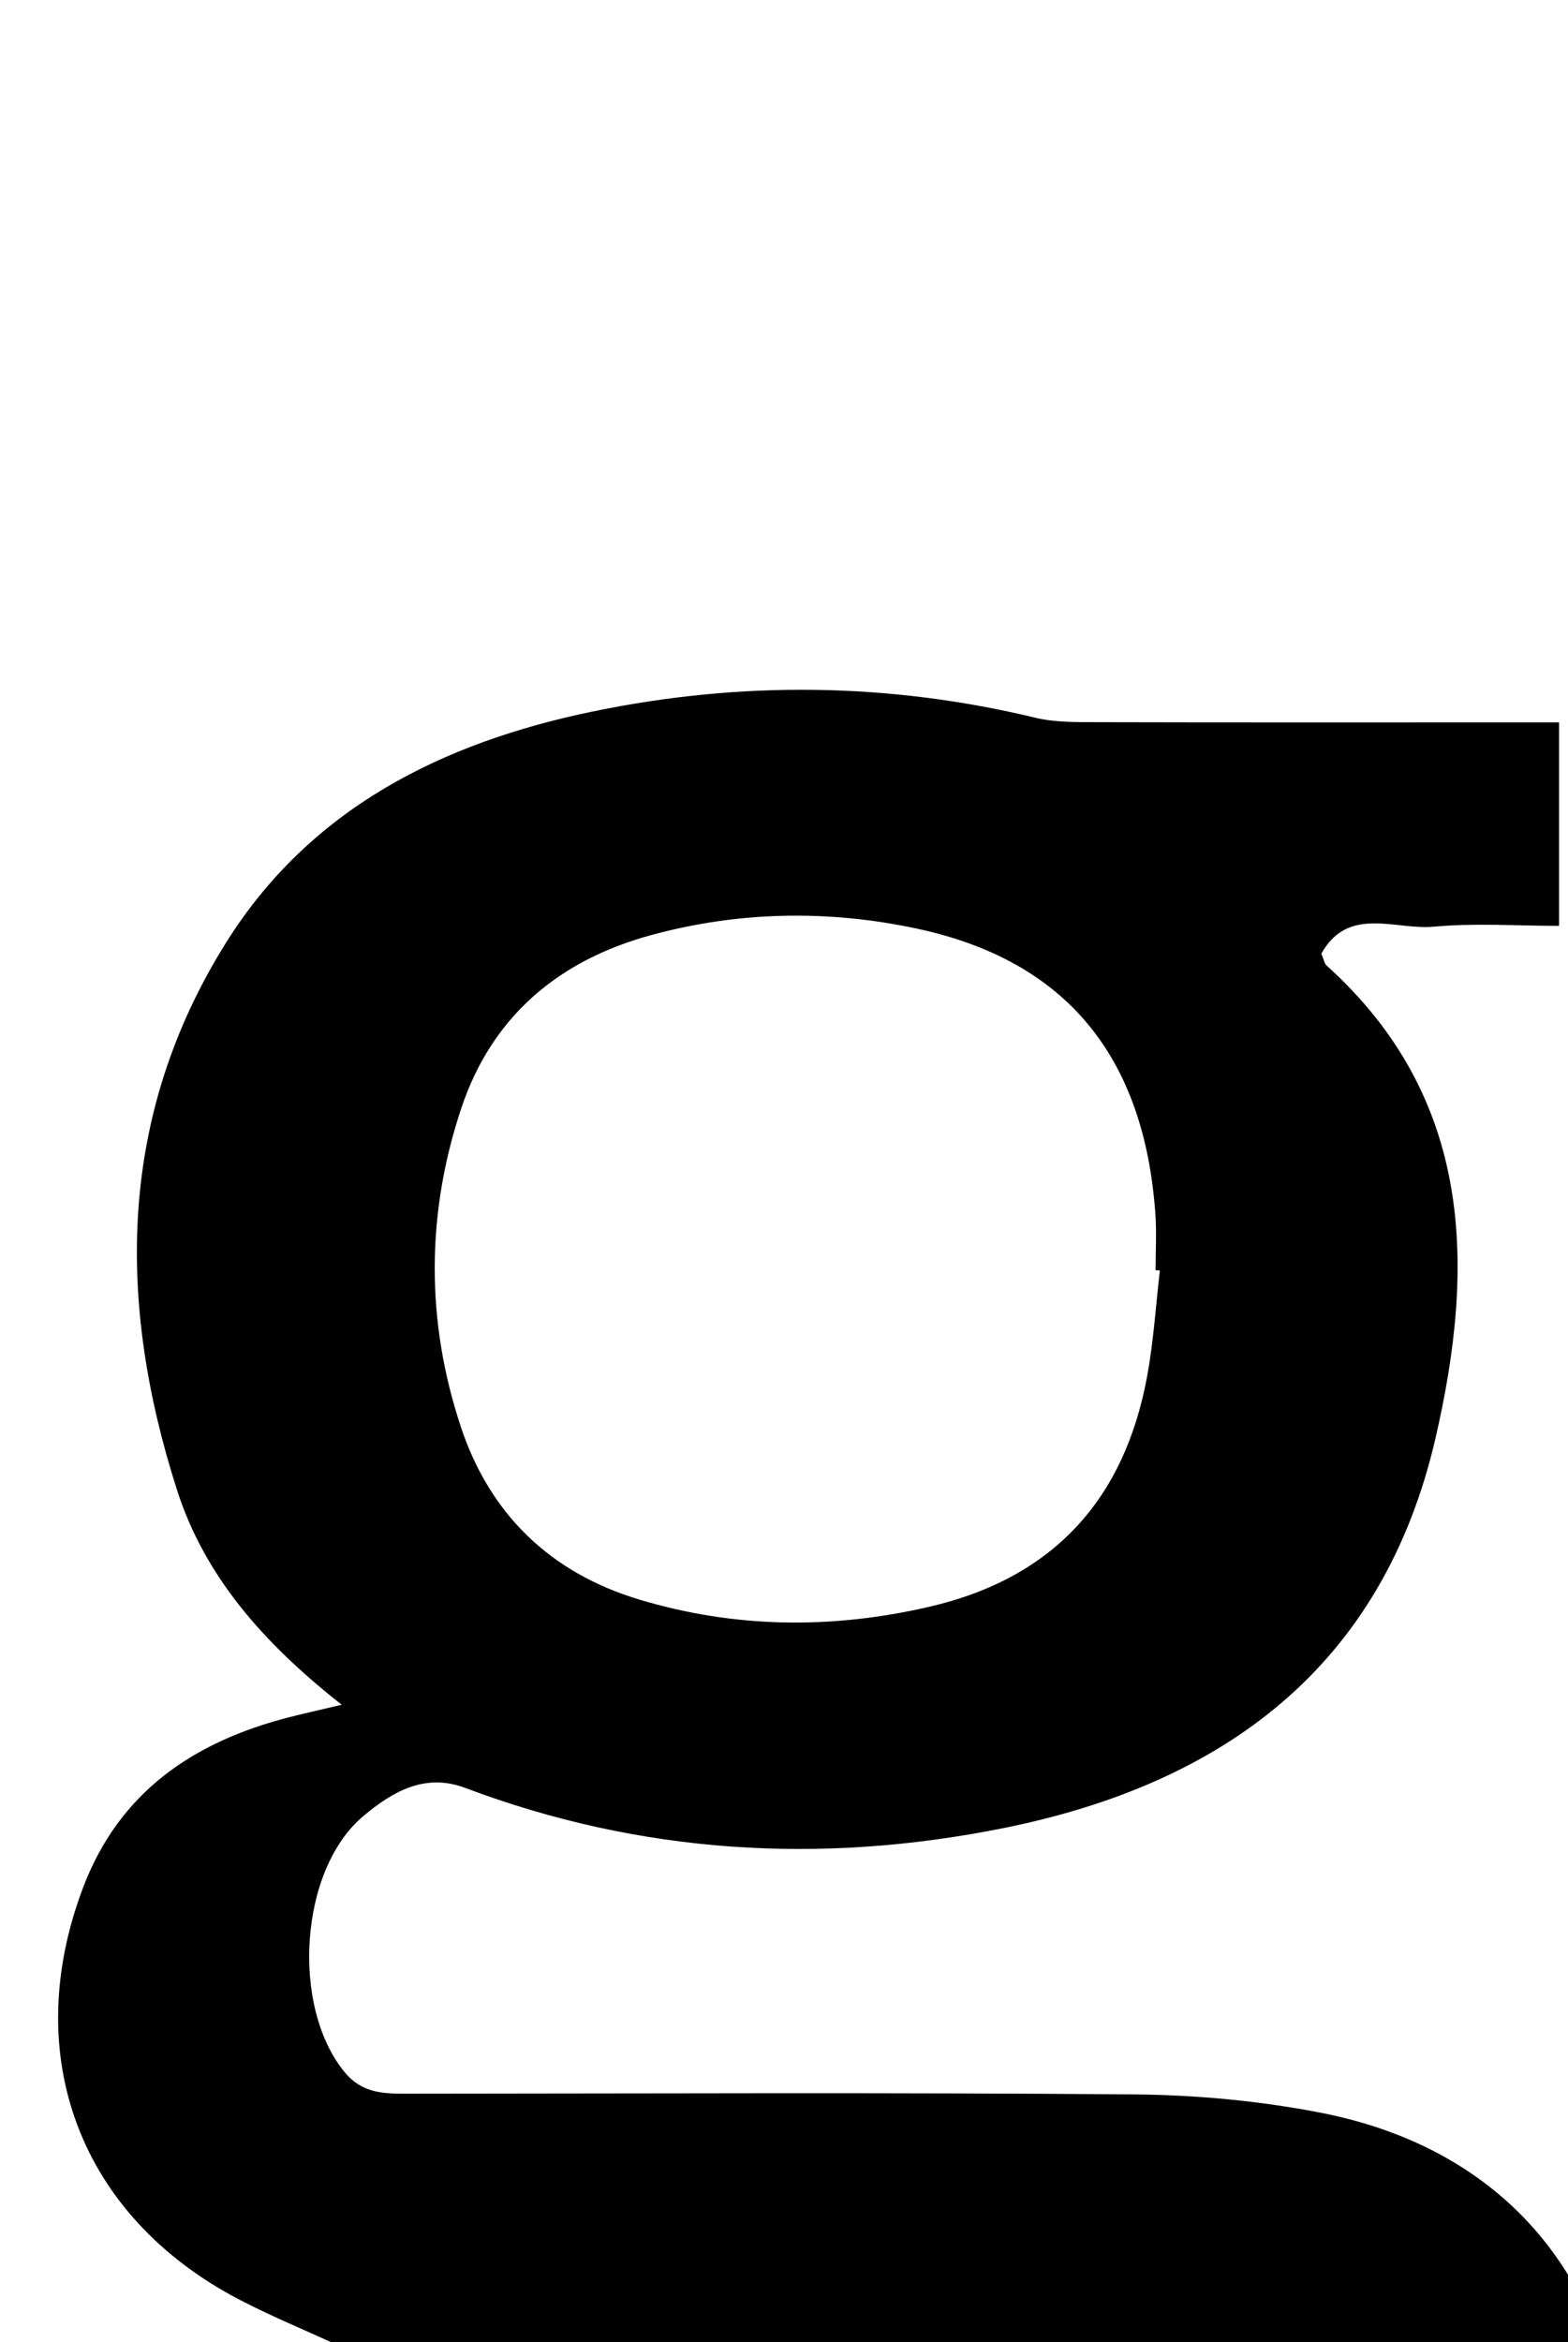<?xml version="1.0" encoding="iso-8859-1"?>
<!-- Generator: Adobe Illustrator 25.2.1, SVG Export Plug-In . SVG Version: 6.00 Build 0)  -->
<svg version="1.1" xmlns="http://www.w3.org/2000/svg" xmlns:xlink="http://www.w3.org/1999/xlink" x="0px" y="0px"
	 viewBox="0 0 154.439 230.631" style="enable-background:new 0 0 154.439 230.631;" xml:space="preserve">
<g>
	<path d="M33.656,167.861c-7.822-6.158-13.525-12.719-16.231-21.175c-5.935-18.544-5.81-36.823,4.815-53.827
		c8.286-13.262,21.309-19.731,36.134-22.8c14.531-3.008,29.094-2.879,43.589,0.612c1.911,0.46,3.966,0.434,5.956,0.44
		c13.328,0.035,26.657,0.018,39.985,0.018c1.789,0,3.578,0,5.652,0c0,6.811,0,13.055,0,20.036c-4.175,0-8.298-0.291-12.359,0.085
		c-3.747,0.347-8.4-2.1-11.052,2.65c0.251,0.59,0.298,0.976,0.516,1.173c14.453,13.028,14.663,29.552,10.714,46.597
		c-5.192,22.411-20.83,33.964-42.505,38.33c-18.013,3.628-35.755,2.564-53.049-3.951c-4.016-1.513-7.226,0.425-10.015,2.757
		c-6.364,5.322-7.146,18.828-1.859,25.235c1.769,2.145,3.944,2.118,6.295,2.116c23.825-0.014,47.65-0.129,71.473,0.072
		c6.124,0.052,12.332,0.632,18.34,1.799c18.327,3.56,29.059,16.618,30.01,35.342c0.737,14.513-2.562,27.451-13.557,37.621
		c-6.345,5.869-13.956,9.537-22.121,12.196c-11.842,3.857-24.069,5.118-36.414,5.315c-16.853,0.27-33.634-0.485-49.891-5.588
		c-6.893-2.164-13.269-5.327-18.536-10.433c-8.587-8.324-11.458-22.829-6.542-33.747c3.221-7.154,9.299-11.044,16.252-13.935
		c1.621-0.674,4.347-0.636,3.47-4.118c-2.896-1.335-6.085-2.648-9.132-4.235c-15.723-8.188-21.695-24.013-15.408-40.589
		c3.581-9.44,10.895-14.35,20.276-16.763C29.882,168.73,31.315,168.416,33.656,167.861z M114.242,125.101
		c-0.141-0.009-0.283-0.019-0.424-0.028c0-1.829,0.109-3.666-0.017-5.486c-1.08-15.599-8.838-25.017-23.484-28.147
		c-8.739-1.868-17.549-1.718-26.194,0.639c-9.085,2.477-15.673,7.98-18.699,17.073c-3.463,10.408-3.476,20.978-0.028,31.36
		c2.851,8.581,8.802,14.353,17.564,16.989c9.451,2.843,18.979,2.931,28.571,0.712c12.209-2.825,19.232-10.559,21.464-22.736
		C113.622,132.055,113.838,128.561,114.242,125.101z M45.72,233.778c-5.167,6.523-6.723,12.511-6.04,20.355
		c0.643,7.382,4.356,12.528,10.935,15.428c3.611,1.591,7.522,2.726,11.413,3.413c14.04,2.482,28.186,2.241,42.301,0.737
		c6.281-0.669,12.499-1.897,18.102-5.156c8.277-4.815,10.447-12.884,8.237-24.111c-1.478-7.508-6.636-10.477-16.86-10.661
		c-0.666-0.012-1.332-0.009-1.998-0.009c-20.48,0.001-40.959,0.002-61.439,0.004C48.723,233.778,47.073,233.778,45.72,233.778z"/>
</g>
</svg>
